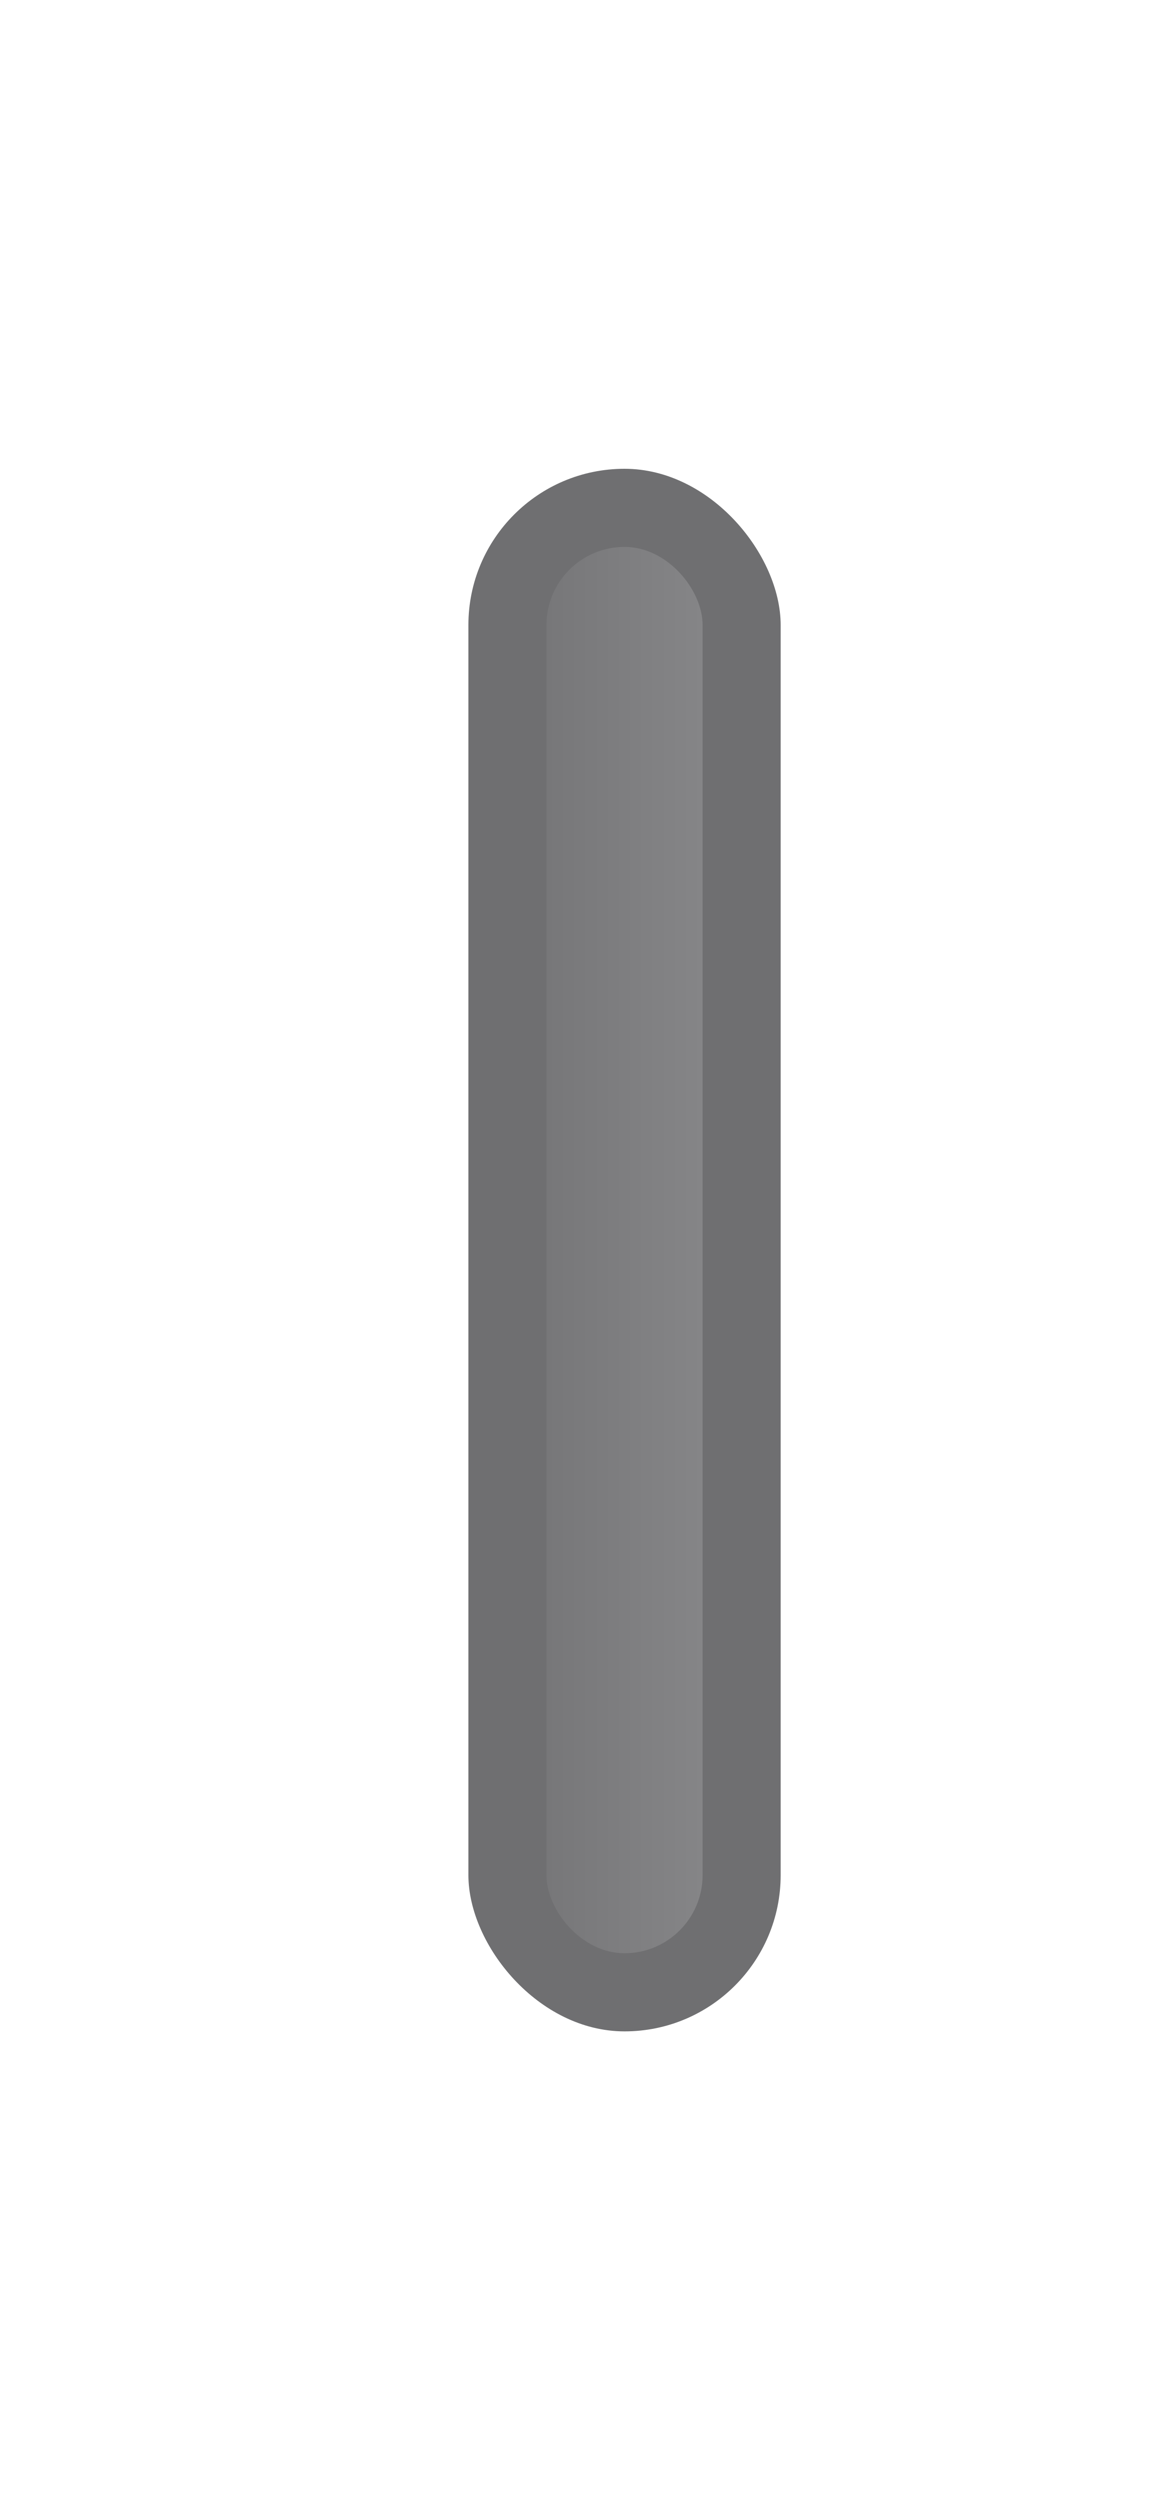 <?xml version="1.0" encoding="UTF-8" standalone="no"?>
<!-- Created with Inkscape (http://www.inkscape.org/) -->

<svg
   xmlns:dc="http://purl.org/dc/elements/1.1/"
   xmlns:cc="http://creativecommons.org/ns#"
   xmlns:rdf="http://www.w3.org/1999/02/22-rdf-syntax-ns#"
   xmlns:svg="http://www.w3.org/2000/svg"
   xmlns="http://www.w3.org/2000/svg"
   xmlns:xlink="http://www.w3.org/1999/xlink"
   xmlns:sodipodi="http://sodipodi.sourceforge.net/DTD/sodipodi-0.dtd"
   xmlns:inkscape="http://www.inkscape.org/namespaces/inkscape"
   width="15"
   height="32"
   id="svg2"
   version="1.1"
   inkscape:version="0.48.4 r9939"
   sodipodi:docname="scrollbar-slider.svg">
  <defs
     id="defs4">
    <linearGradient
       inkscape:collect="always"
       id="linearGradient3782">
      <stop
         style="stop-color:#858587;stop-opacity:1"
         offset="0"
         id="stop3784" />
      <stop
         style="stop-color:#777779;stop-opacity:1"
         offset="1"
         id="stop3786" />
    </linearGradient>
    <linearGradient
       id="linearGradient3786">
      <stop
         style="stop-color:#f9f9fa;stop-opacity:1;"
         offset="0"
         id="stop3788" />
      <stop
         style="stop-color:#e7e7ea;stop-opacity:1;"
         offset="1"
         id="stop3790" />
    </linearGradient>
    <linearGradient
       inkscape:collect="always"
       xlink:href="#linearGradient3782"
       id="linearGradient3788"
       x1="9"
       y1="17"
       x2="7"
       y2="17"
       gradientUnits="userSpaceOnUse" />
  </defs>
  <sodipodi:namedview
     id="base"
     pagecolor="#ffffff"
     bordercolor="#666666"
     borderopacity="1.0"
     inkscape:pageopacity="0.0"
     inkscape:pageshadow="2"
     inkscape:zoom="15.839192"
     inkscape:cx="0.3814281"
     inkscape:cy="11.714715"
     inkscape:document-units="px"
     inkscape:current-layer="layer1"
     showgrid="true"
     showguides="true"
     inkscape:guide-bbox="true"
     inkscape:window-width="1095"
     inkscape:window-height="874"
     inkscape:window-x="0"
     inkscape:window-y="20"
     inkscape:window-maximized="0"
     inkscape:snap-bbox="true">
    <inkscape:grid
       type="xygrid"
       id="grid2985"
       empspacing="5"
       visible="true"
       enabled="true"
       snapvisiblegridlinesonly="true" />
    <sodipodi:guide
       orientation="1,0"
       position="6,22"
       id="guide2987" />
    <sodipodi:guide
       orientation="1,0"
       position="10,22"
       id="guide2989" />
  </sodipodi:namedview>
  <g
     inkscape:label="Ebene 1"
     inkscape:groupmode="layer"
     id="layer1"
     transform="translate(0,-1020.362)">
    <rect
       style="fill:#6f6f71;fill-opacity:1;stroke:#000000;stroke-width:0;stroke-miterlimit:4;stroke-opacity:1;stroke-dasharray:none"
       id="rect2991"
       width="4"
       height="20"
       x="6"
       y="1026.362"
       rx="2"
       ry="2" />
    <rect
       style="fill:url(#linearGradient3788);fill-opacity:1;stroke:#000000;stroke-width:0;stroke-miterlimit:4;stroke-opacity:1;stroke-dasharray:none"
       id="rect3780"
       width="2"
       height="18"
       x="7"
       y="7"
       transform="translate(0,1020.362)"
       rx="2"
       ry="1" />
  </g>
</svg>
